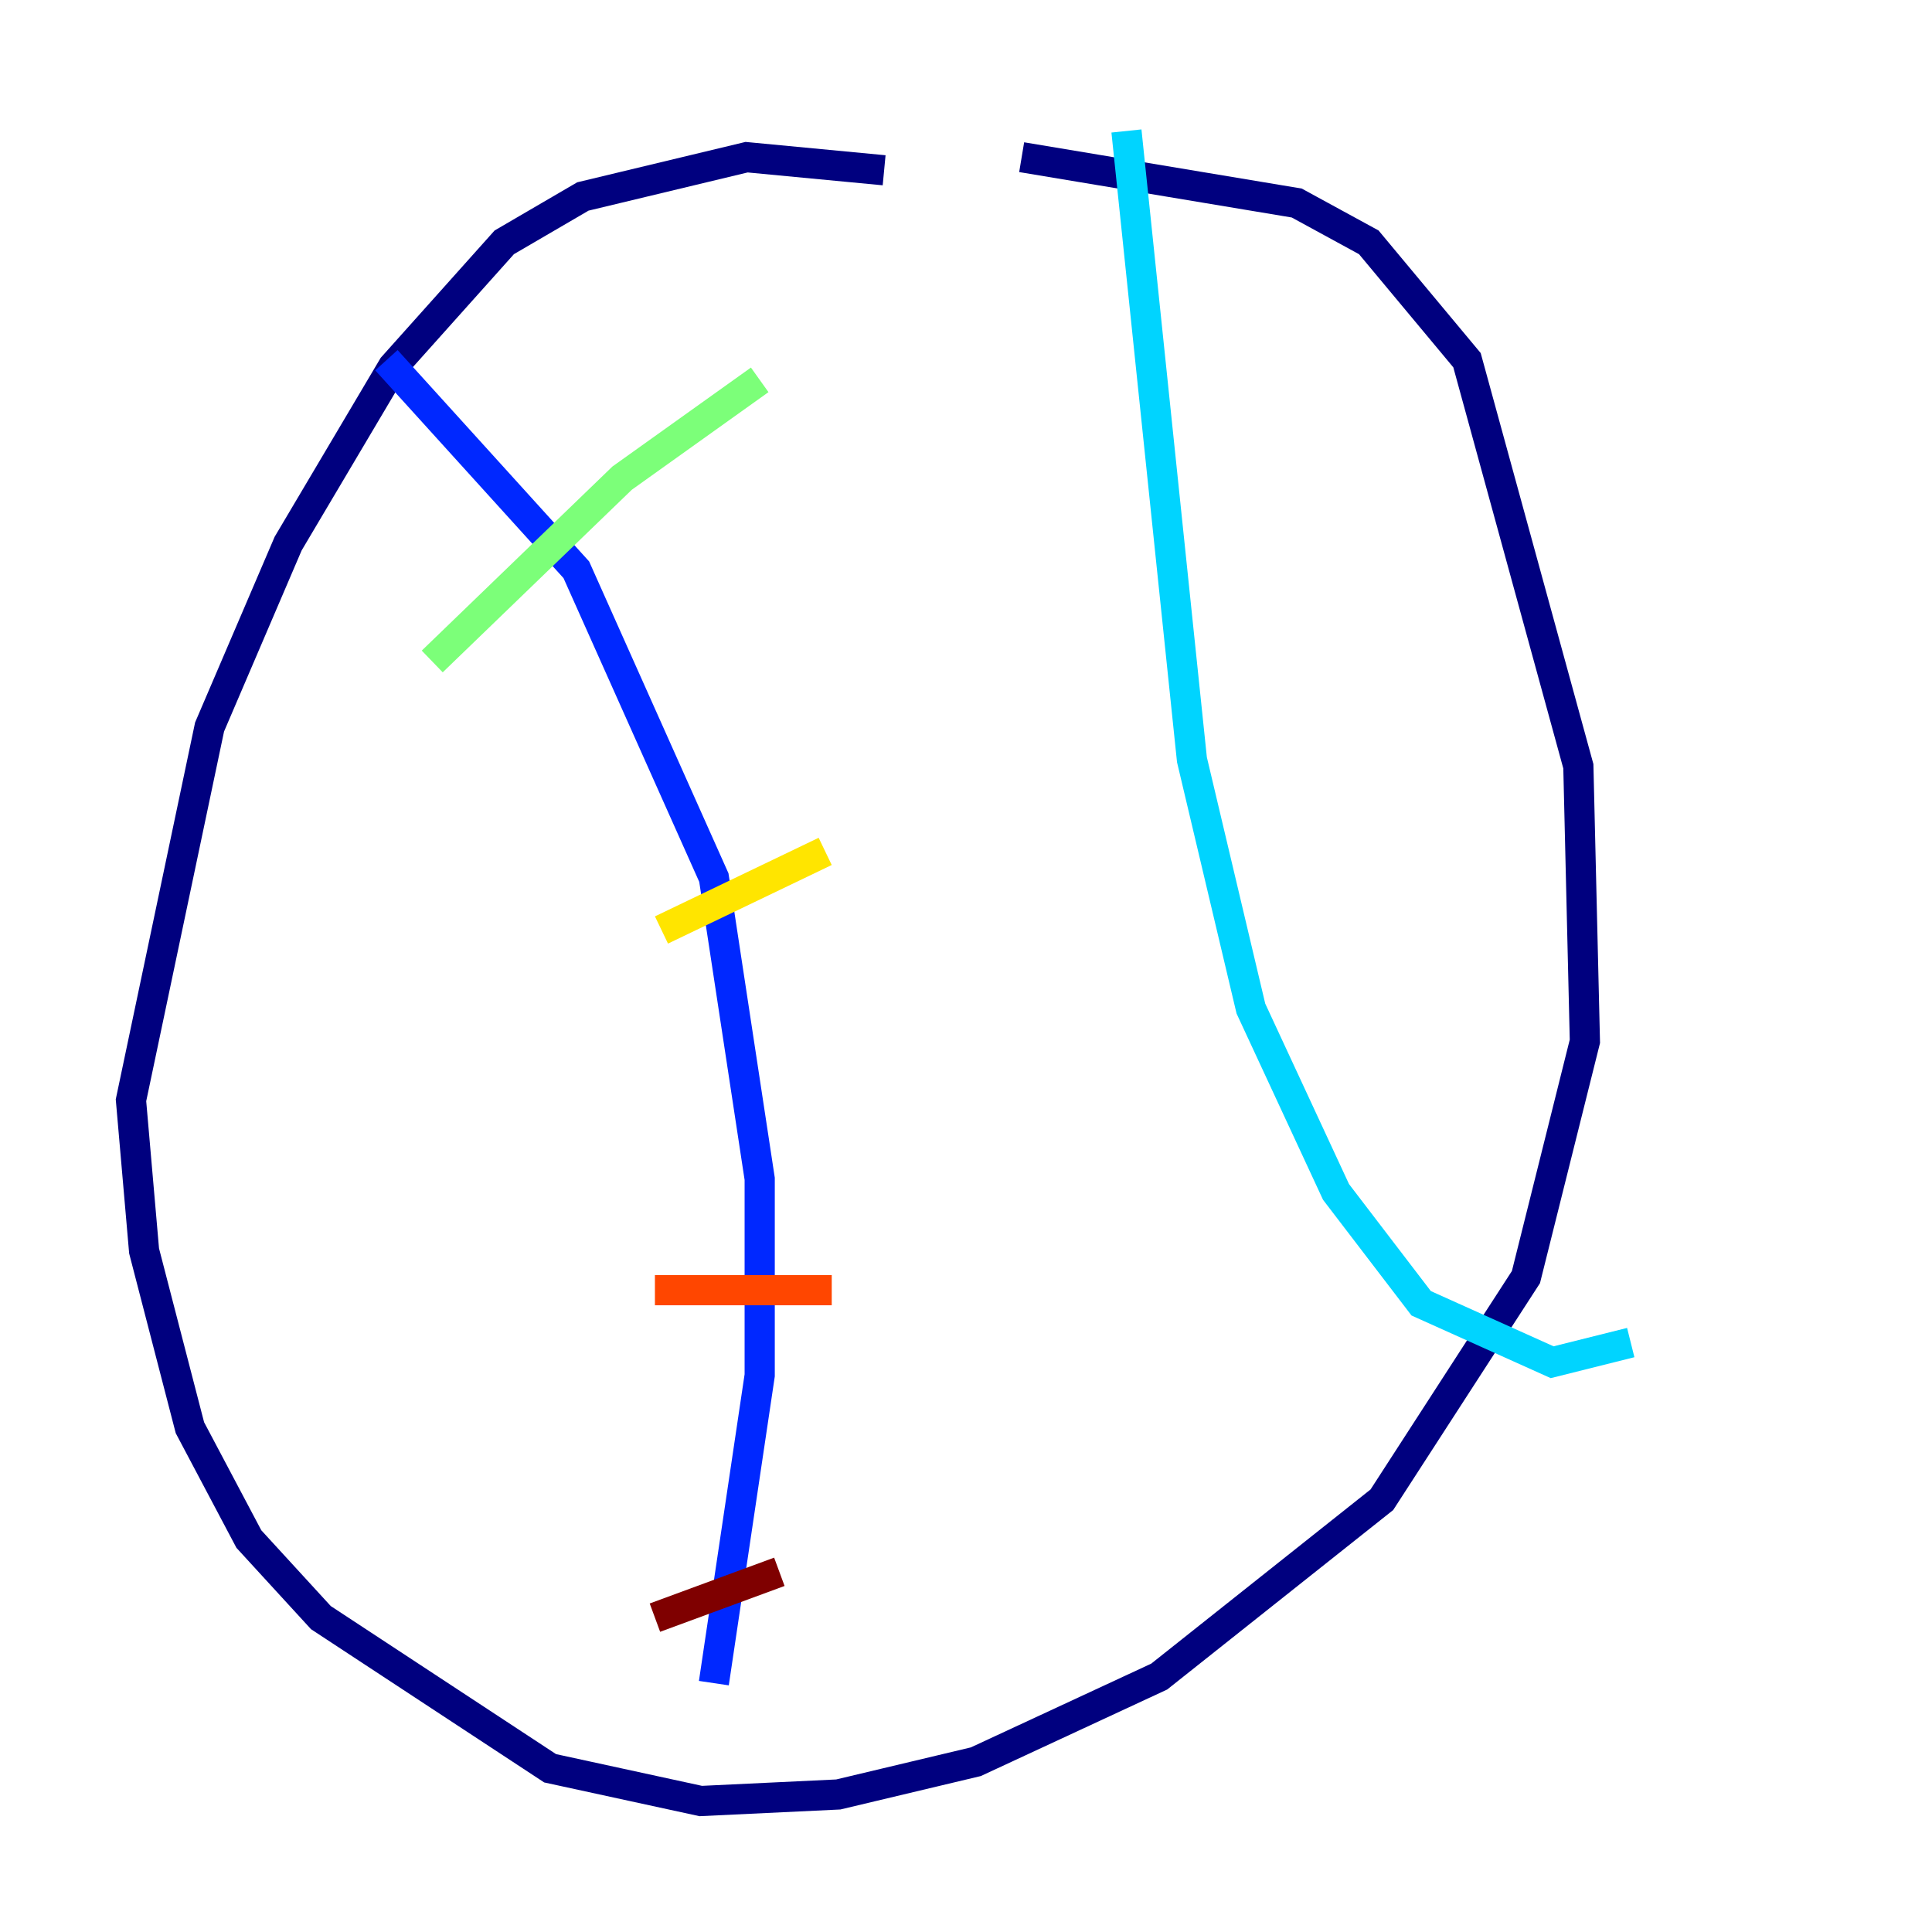 <?xml version="1.0" encoding="utf-8" ?>
<svg baseProfile="tiny" height="128" version="1.2" viewBox="0,0,128,128" width="128" xmlns="http://www.w3.org/2000/svg" xmlns:ev="http://www.w3.org/2001/xml-events" xmlns:xlink="http://www.w3.org/1999/xlink"><defs /><polyline fill="none" points="58.576,11.281 49.464,10.414 38.617,13.017 33.41,16.054 26.034,24.298 19.091,36.014 13.885,48.163 8.678,72.895 9.546,82.875 12.583,94.59 16.488,101.966 21.261,107.173 36.447,117.153 46.427,119.322 55.539,118.888 64.651,116.719 76.8,111.078 91.552,99.363 101.098,84.61 105.003,68.99 104.57,50.766 97.193,23.864 90.685,16.054 85.912,13.451 67.688,10.414" stroke="#00007f" stroke-width="2" /><polyline fill="none" points="25.6,23.864 38.183,37.749 47.295,58.142 50.332,78.102 50.332,91.119 47.295,111.512" stroke="#0028ff" stroke-width="2" /><polyline fill="none" points="74.63,8.678 78.969,50.332 82.875,66.82 88.515,78.969 94.156,86.346 102.834,90.251 108.041,88.949" stroke="#00d4ff" stroke-width="2" /><polyline fill="none" points="28.637,43.824 41.22,31.675 50.332,25.166" stroke="#7cff79" stroke-width="2" /><polyline fill="none" points="43.824,61.614 54.671,56.407" stroke="#ffe500" stroke-width="2" /><polyline fill="none" points="43.39,85.478 55.105,85.478" stroke="#ff4600" stroke-width="2" /><polyline fill="none" points="43.39,107.173 51.634,104.136" stroke="#7f0000" stroke-width="2" /></svg>
